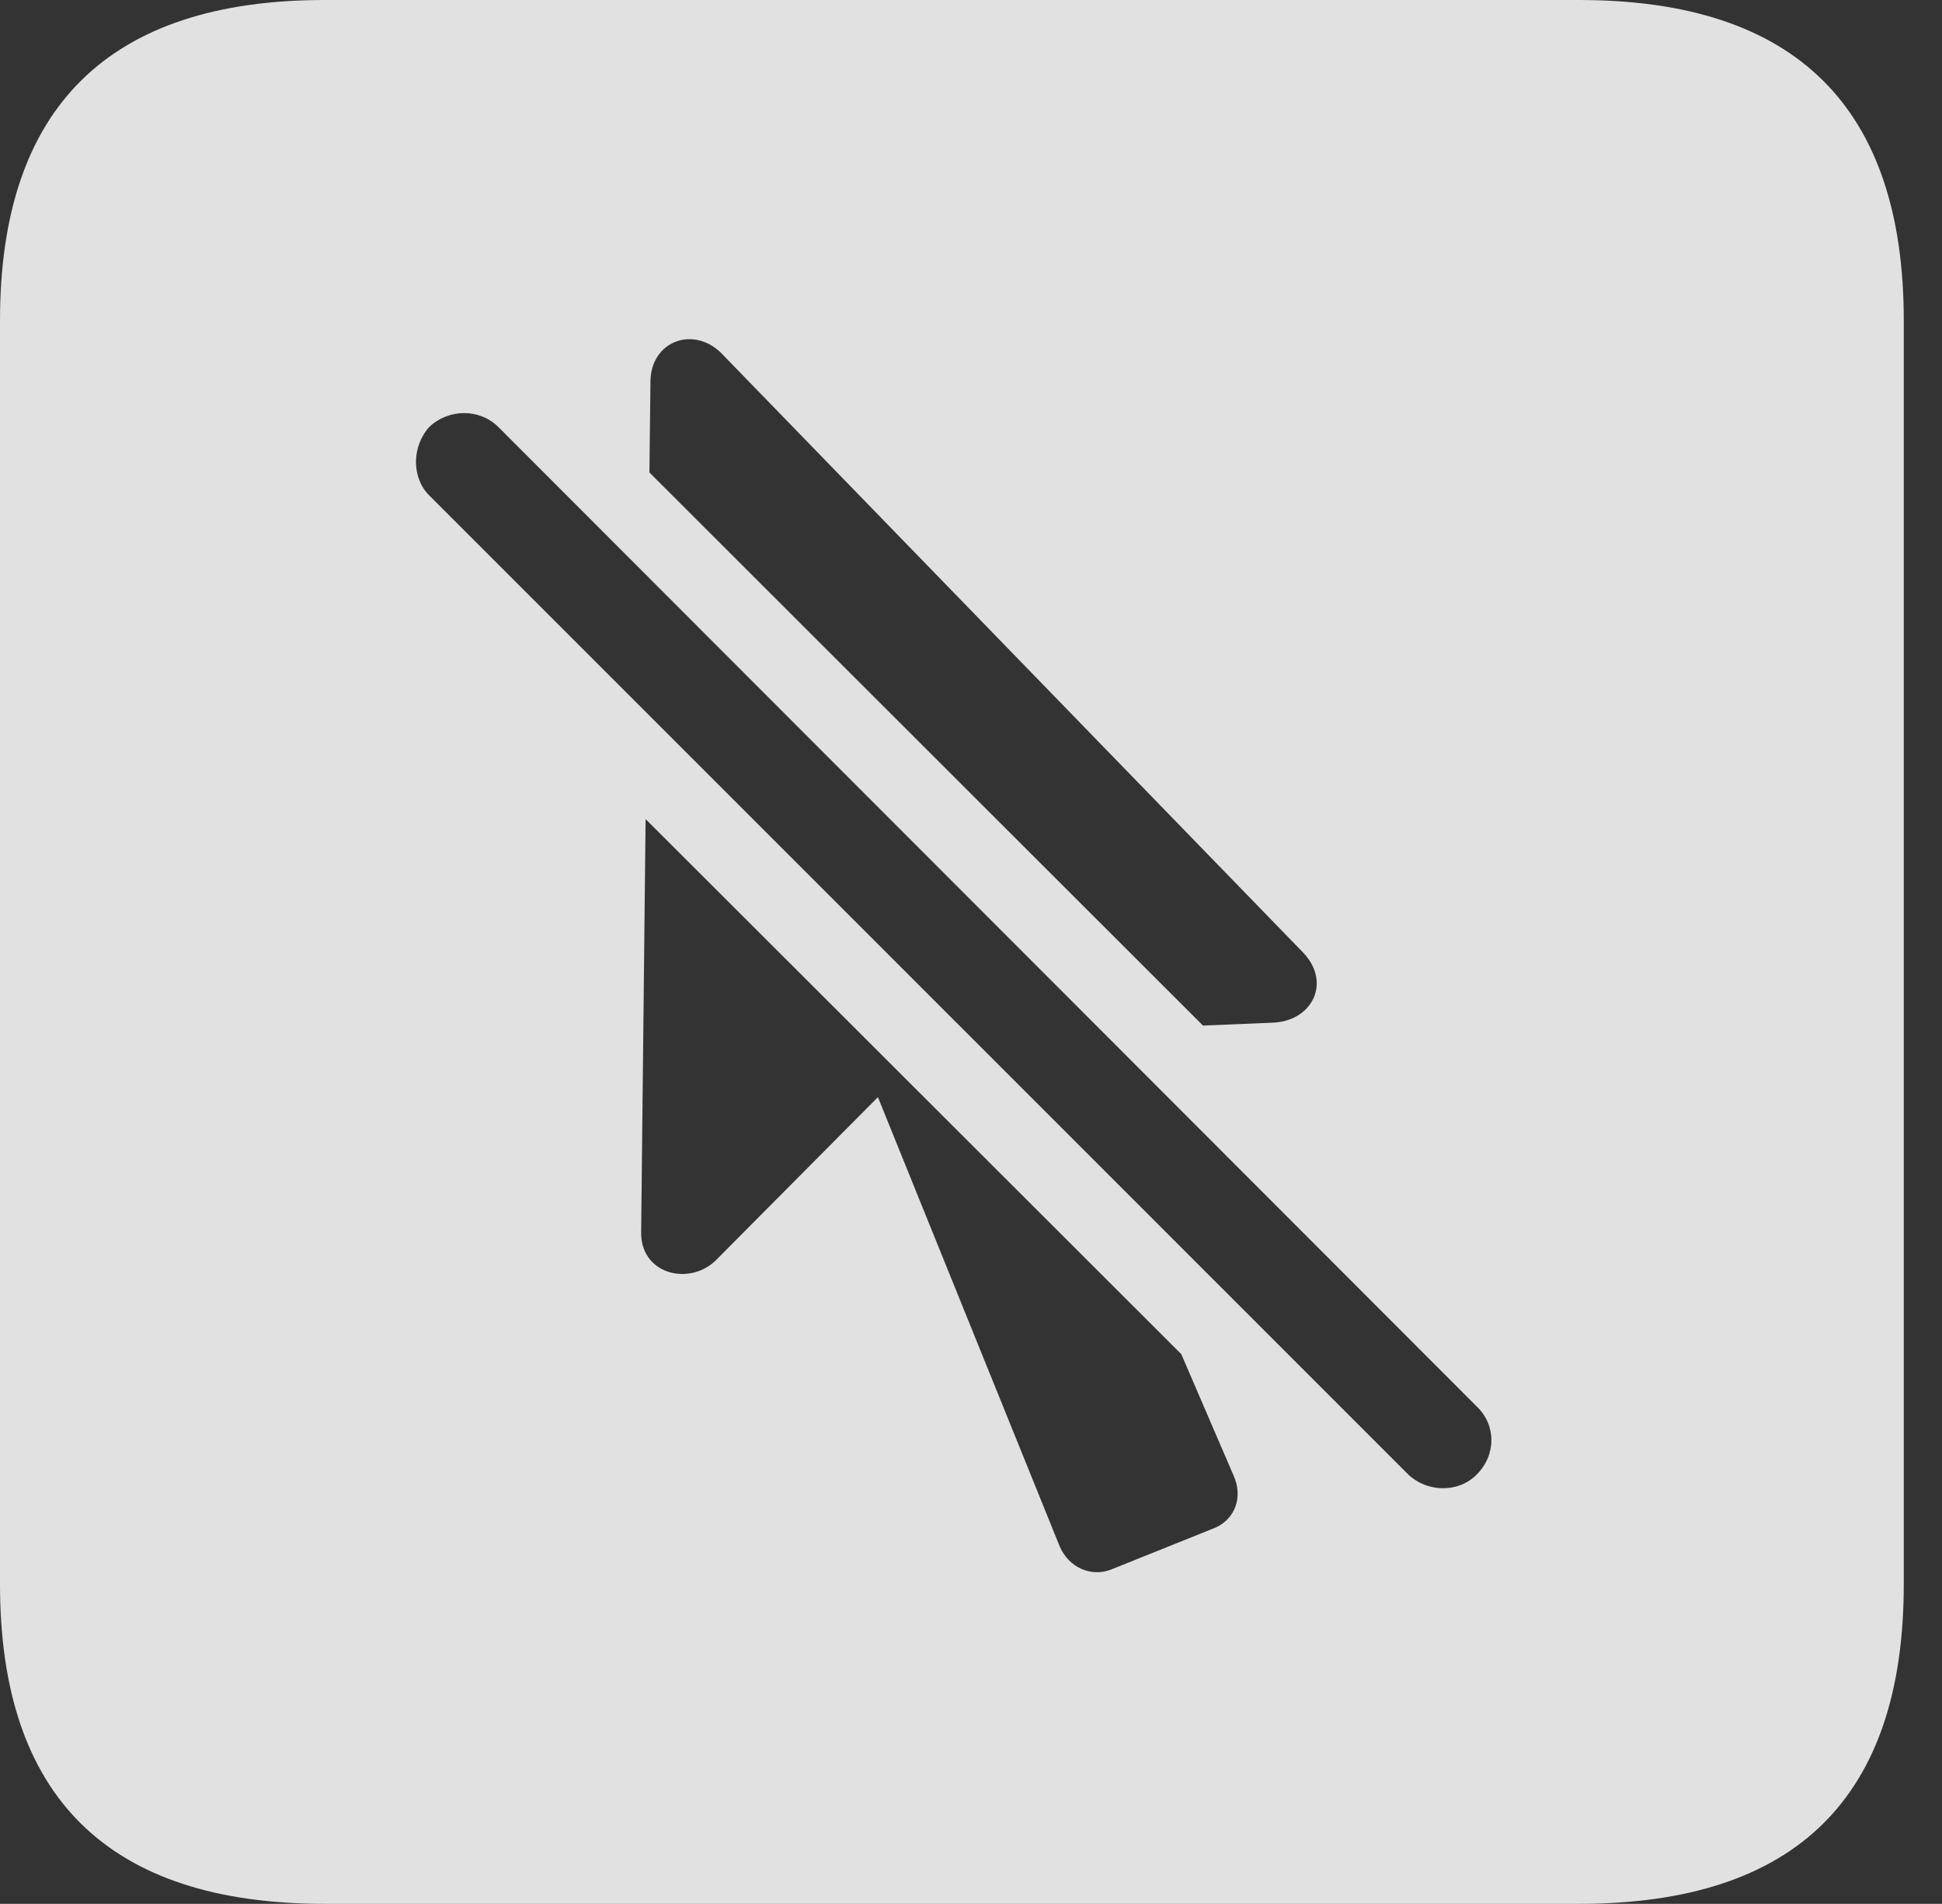 <?xml version="1.0" encoding="UTF-8"?>
<!--Generator: Apple Native CoreSVG 326-->
<!DOCTYPE svg
PUBLIC "-//W3C//DTD SVG 1.1//EN"
       "http://www.w3.org/Graphics/SVG/1.1/DTD/svg11.dtd">
<svg version="1.1" xmlns="http://www.w3.org/2000/svg" xmlns:xlink="http://www.w3.org/1999/xlink" viewBox="0 0 18.34 17.979">
 <rect x="0" y="0" width="18.34" height="17.979" fill="#333333" stroke="none"/>
 <g>
  <rect height="17.979" opacity="0" width="18.34" x="0" y="0"/>
  <path d="M17.979 3.027L17.979 14.961C17.979 16.973 16.963 17.979 14.912 17.979L3.066 17.979C1.025 17.979 0 16.973 0 14.961L0 3.027C0 1.016 1.025 0 3.066 0L14.912 0C16.963 0 17.979 1.016 17.979 3.027ZM6.055 11.631C6.045 12.031 6.504 12.148 6.758 11.904L8.291 10.361L10.01 14.609C10.098 14.805 10.303 14.893 10.488 14.824L11.484 14.424C11.67 14.336 11.738 14.131 11.65 13.935L11.156 12.788L6.097 7.735ZM4.053 4.033C3.887 4.219 3.887 4.512 4.053 4.678L13.301 13.926C13.477 14.092 13.77 14.102 13.945 13.926C14.131 13.74 14.131 13.457 13.945 13.281L4.707 4.033C4.531 3.857 4.238 3.857 4.053 4.033ZM6.143 3.594L6.133 4.462L11.361 9.685L12.012 9.658C12.393 9.648 12.578 9.277 12.305 8.994L6.807 3.33C6.543 3.076 6.152 3.223 6.143 3.594Z" fill="white" fill-opacity="0.85"/>
 </g>
</svg>
